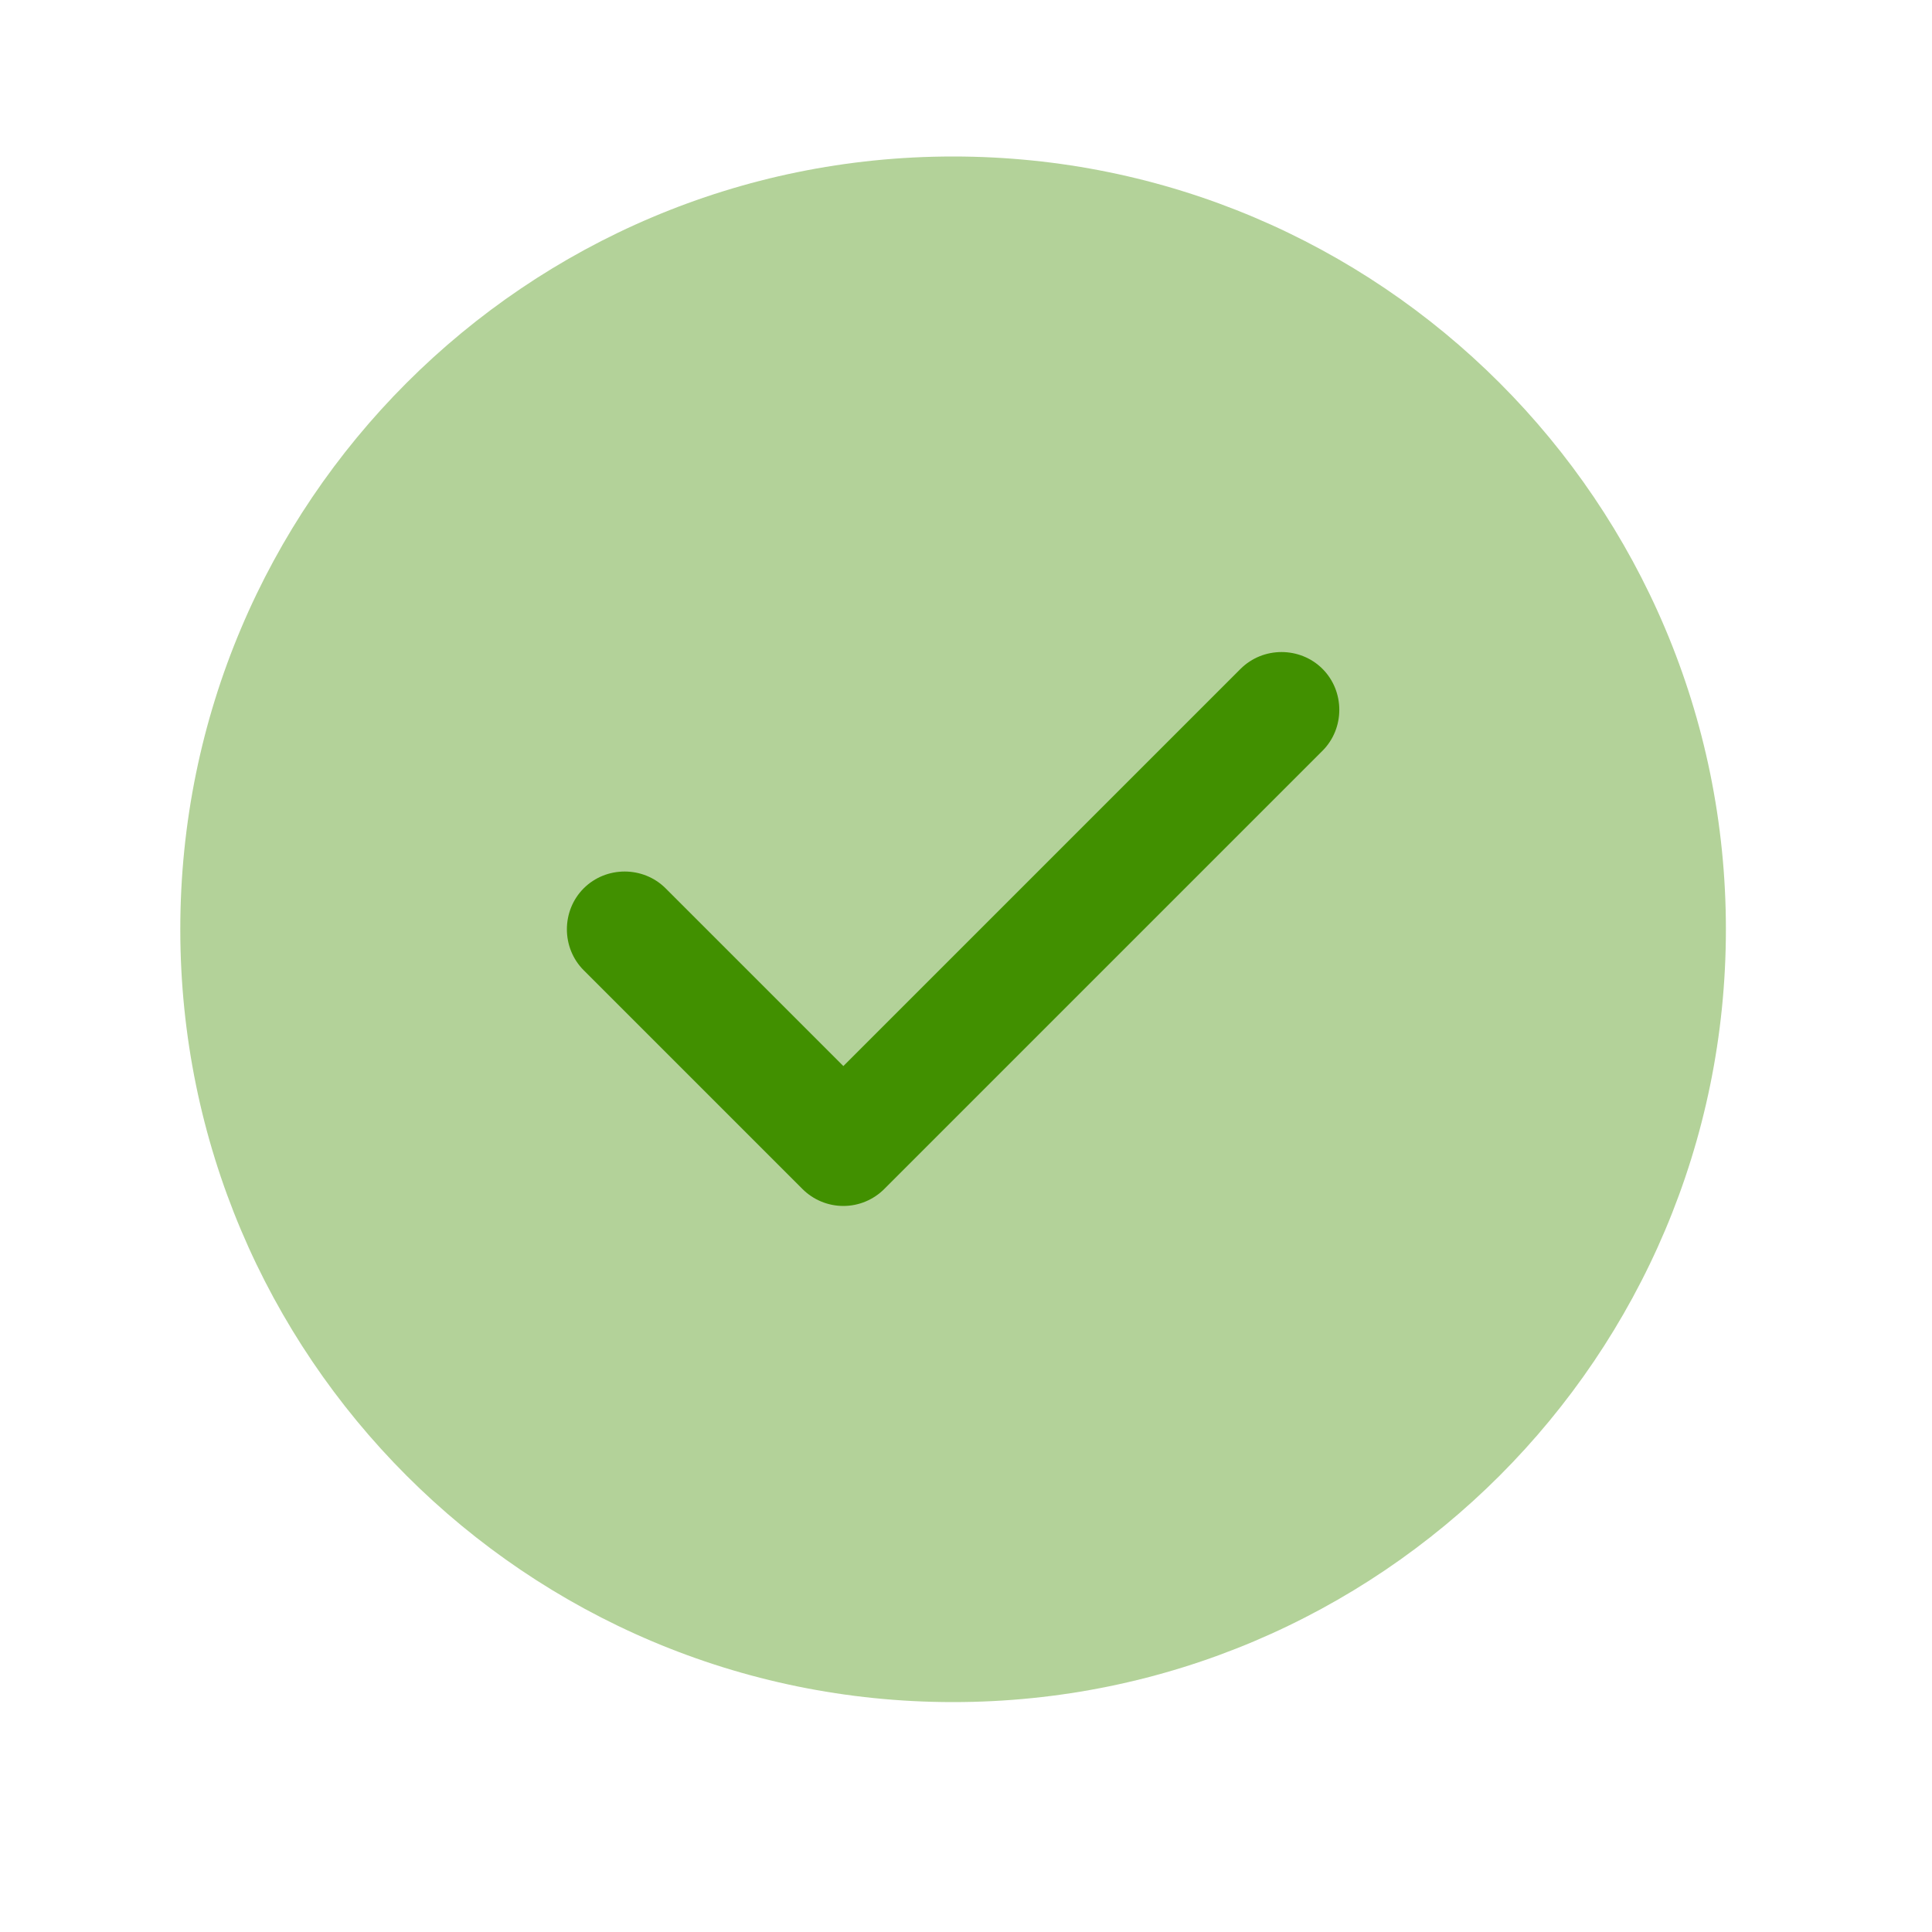 <svg width="25" height="25" viewBox="0 0 25 25" fill="none" xmlns="http://www.w3.org/2000/svg">
<path opacity="0.4" d="M12.333 22.025C17.856 22.025 22.333 17.548 22.333 12.025C22.333 6.502 17.856 2.025 12.333 2.025C6.81 2.025 2.333 6.502 2.333 12.025C2.333 17.548 6.81 22.025 12.333 22.025Z" fill="#419000"/>
<path d="M10.913 15.605C10.713 15.605 10.523 15.525 10.383 15.385L7.553 12.555C7.263 12.265 7.263 11.785 7.553 11.495C7.843 11.205 8.323 11.205 8.613 11.495L10.913 13.795L16.053 8.655C16.343 8.365 16.823 8.365 17.113 8.655C17.403 8.945 17.403 9.425 17.113 9.715L11.443 15.385C11.303 15.525 11.113 15.605 10.913 15.605Z" fill="#419000"/>
</svg>
